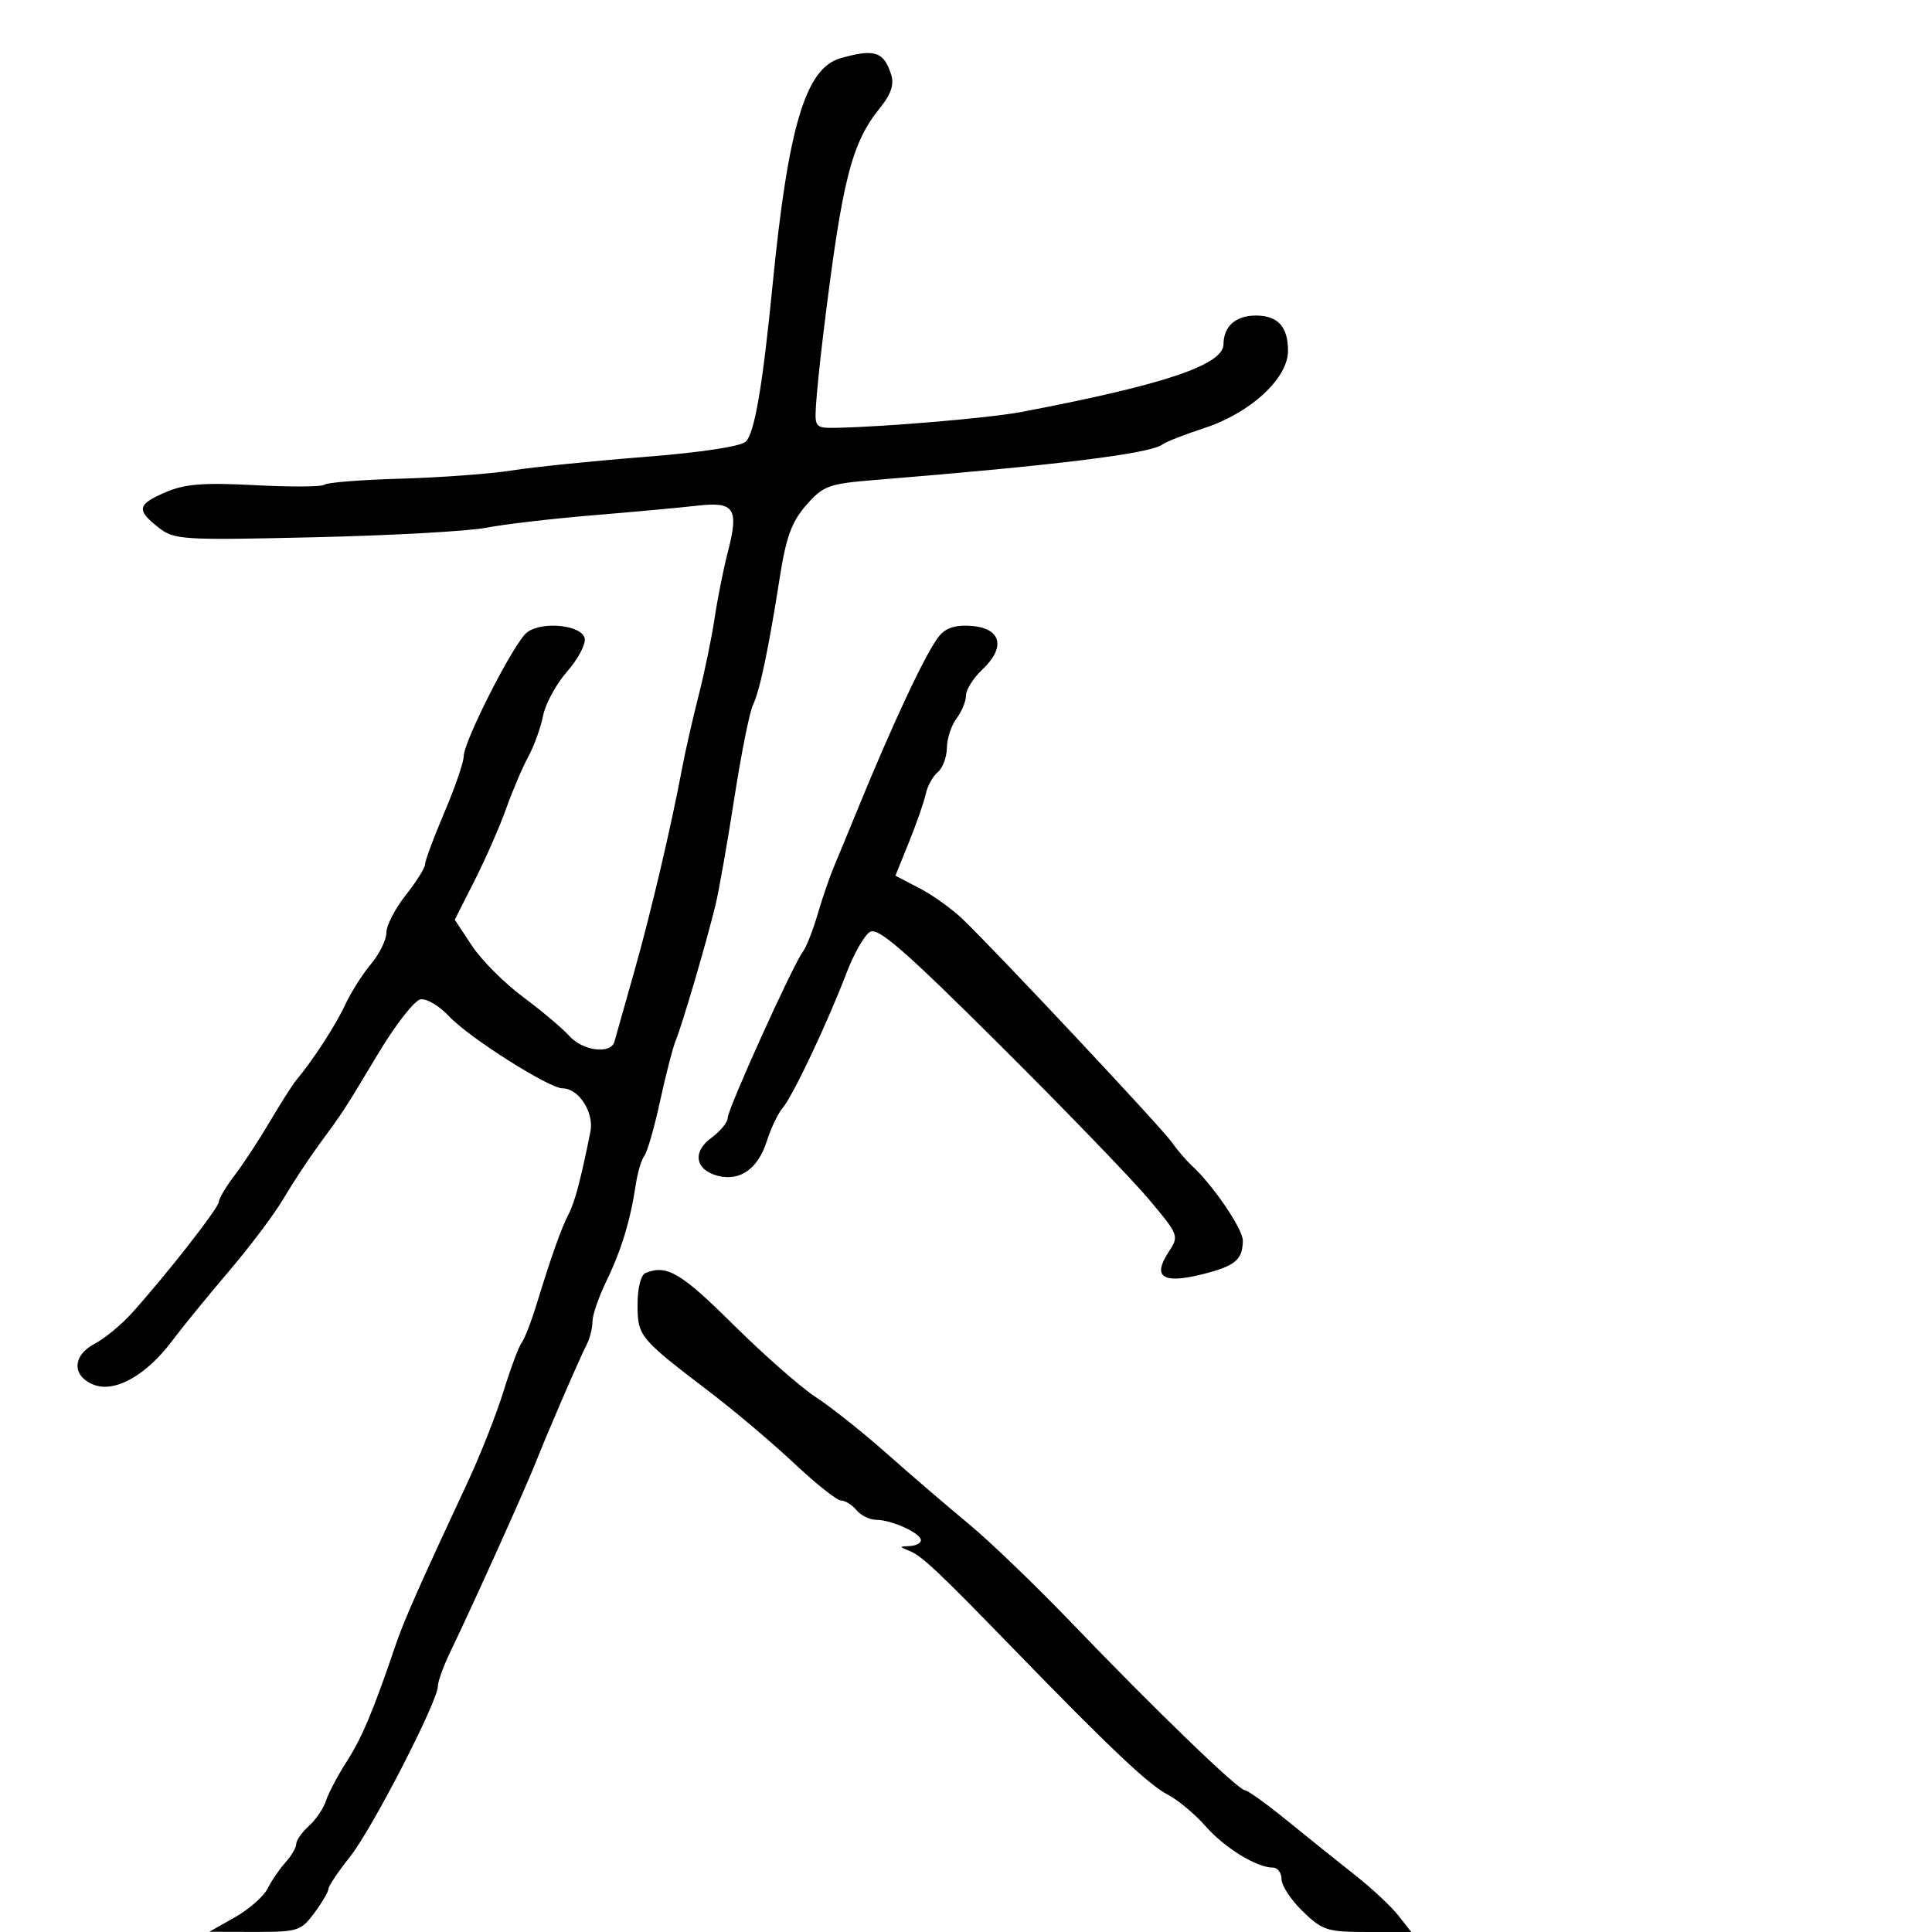 <svg xmlns="http://www.w3.org/2000/svg" width="300" height="300" viewBox="0 0 300 300" version="1.1">
	<path d="M 130.446 9.068 C 125.097 10.623, 122.386 19.691, 119.986 44.065 C 118.423 59.939, 117.174 67.258, 115.803 68.573 C 115.015 69.329, 108.770 70.272, 100 70.959 C 92.025 71.584, 82.800 72.525, 79.500 73.050 C 76.200 73.575, 68.442 74.150, 62.259 74.327 C 56.076 74.504, 50.742 74.925, 50.404 75.262 C 50.067 75.600, 45.225 75.635, 39.645 75.340 C 31.633 74.916, 28.712 75.142, 25.750 76.415 C 21.315 78.321, 21.133 79.173, 24.586 81.889 C 27.054 83.830, 28.162 83.900, 48.836 83.425 C 60.751 83.151, 72.750 82.486, 75.500 81.948 C 78.250 81.409, 85.675 80.541, 92 80.018 C 98.325 79.495, 105.650 78.822, 108.277 78.522 C 114.070 77.860, 114.771 78.935, 113.005 85.768 C 112.333 88.371, 111.414 92.975, 110.963 96 C 110.511 99.025, 109.395 104.425, 108.482 108 C 107.569 111.575, 106.441 116.525, 105.975 119 C 104.194 128.467, 101.042 141.869, 98.449 151 C 96.965 156.225, 95.596 161.063, 95.407 161.750 C 94.857 163.747, 90.484 163.195, 88.405 160.867 C 87.357 159.693, 84.132 156.975, 81.237 154.825 C 78.342 152.676, 74.768 149.096, 73.295 146.869 L 70.615 142.820 73.729 136.660 C 75.442 133.272, 77.642 128.250, 78.618 125.500 C 79.595 122.750, 81.130 119.150, 82.030 117.500 C 82.929 115.850, 83.965 112.985, 84.331 111.134 C 84.697 109.283, 86.372 106.202, 88.053 104.287 C 89.734 102.372, 90.968 100.062, 90.796 99.153 C 90.399 97.052, 84.169 96.395, 81.823 98.205 C 79.831 99.743, 72 115.094, 72 117.462 C 72 118.368, 70.650 122.282, 69 126.160 C 67.350 130.037, 66 133.660, 66 134.211 C 66 134.762, 64.650 136.917, 63 139 C 61.350 141.083, 60 143.701, 60 144.817 C 60 145.933, 58.926 148.122, 57.614 149.682 C 56.302 151.241, 54.499 154.088, 53.606 156.008 C 52.125 159.196, 48.567 164.682, 46.014 167.711 C 45.453 168.377, 43.619 171.254, 41.938 174.105 C 40.257 176.956, 37.784 180.728, 36.441 182.488 C 35.098 184.249, 33.997 186.096, 33.994 186.594 C 33.989 187.520, 25.892 197.887, 20.500 203.871 C 18.850 205.703, 16.263 207.842, 14.750 208.626 C 11.195 210.468, 11.123 213.716, 14.606 215.040 C 17.883 216.286, 22.766 213.522, 26.770 208.155 C 28.270 206.145, 32.198 201.330, 35.499 197.456 C 38.799 193.583, 42.625 188.497, 44 186.155 C 45.375 183.813, 47.850 180.053, 49.500 177.799 C 53.468 172.380, 53.267 172.689, 58.781 163.506 C 61.422 159.109, 64.347 155.364, 65.282 155.184 C 66.217 155.004, 68.224 156.191, 69.741 157.821 C 72.777 161.083, 85.256 169, 87.363 169 C 89.861 169, 92.273 172.748, 91.681 175.711 C 90.211 183.063, 89.260 186.667, 88.307 188.500 C 87.148 190.732, 85.616 195.040, 83.329 202.500 C 82.486 205.250, 81.439 207.950, 81.003 208.500 C 80.566 209.050, 79.304 212.425, 78.198 216 C 77.092 219.575, 74.612 225.875, 72.687 230 C 65.169 246.108, 62.719 251.651, 61.413 255.500 C 57.972 265.642, 56.231 269.790, 53.854 273.500 C 52.445 275.700, 50.990 278.453, 50.621 279.618 C 50.251 280.783, 49.060 282.540, 47.974 283.523 C 46.889 284.506, 46 285.767, 46 286.326 C 46 286.885, 45.252 288.169, 44.339 289.178 C 43.425 290.188, 42.179 292.014, 41.570 293.236 C 40.961 294.458, 38.671 296.472, 36.481 297.712 L 32.500 299.967 39.562 299.984 C 46.236 299.999, 46.744 299.837, 48.812 297.040 C 50.015 295.413, 51.004 293.725, 51.010 293.290 C 51.015 292.856, 52.525 290.606, 54.366 288.291 C 57.805 283.966, 68.002 264.157, 67.997 261.812 C 67.996 261.090, 68.863 258.700, 69.925 256.500 C 73.415 249.270, 81.604 231.105, 83.224 227 C 85.135 222.159, 89.934 211.062, 91.111 208.764 C 91.600 207.809, 92 206.206, 92 205.201 C 92 204.197, 92.969 201.379, 94.154 198.938 C 96.473 194.158, 97.877 189.556, 98.712 184 C 99.001 182.075, 99.605 180.038, 100.056 179.473 C 100.506 178.908, 101.605 175.083, 102.497 170.973 C 103.389 166.863, 104.493 162.600, 104.951 161.500 C 105.942 159.117, 109.747 146.142, 111.109 140.500 C 111.640 138.300, 112.948 130.875, 114.015 124 C 115.082 117.125, 116.383 110.600, 116.906 109.500 C 117.993 107.212, 119.309 100.959, 121.095 89.593 C 122.070 83.382, 122.951 80.987, 125.200 78.426 C 127.836 75.423, 128.674 75.115, 135.781 74.539 C 163.977 72.254, 178.600 70.449, 180.500 69.018 C 181.050 68.604, 183.975 67.458, 187 66.473 C 194.149 64.144, 200 58.753, 200 54.494 C 200 50.717, 198.437 49, 195 49 C 191.878 49, 190.005 50.662, 189.985 53.450 C 189.962 56.673, 180.719 59.766, 158.500 63.988 C 153.769 64.887, 137.618 66.269, 130 66.427 C 126.616 66.498, 126.507 66.384, 126.701 63 C 126.811 61.075, 127.343 55.900, 127.883 51.500 C 130.798 27.746, 132.201 22.222, 136.737 16.636 C 138.336 14.667, 138.854 13.105, 138.396 11.636 C 137.261 7.996, 135.781 7.517, 130.446 9.068 M 145.888 98.701 C 143.904 101.064, 138.743 112.028, 133.038 126 C 131.803 129.025, 130.222 132.850, 129.525 134.500 C 128.829 136.150, 127.670 139.525, 126.949 142 C 126.229 144.475, 125.203 147.078, 124.669 147.785 C 123.110 149.846, 113 172.192, 113 173.574 C 113 174.267, 111.851 175.670, 110.446 176.694 C 107.446 178.879, 107.959 181.701, 111.517 182.594 C 114.923 183.448, 117.688 181.489, 119.046 177.258 C 119.710 175.191, 120.840 172.824, 121.557 171.998 C 123.099 170.222, 128.527 158.743, 131.441 151.096 C 132.573 148.124, 134.206 145.253, 135.068 144.716 C 136.323 143.935, 140.322 147.407, 155.111 162.120 C 165.273 172.229, 175.734 183.058, 178.359 186.185 C 183.097 191.828, 183.119 191.889, 181.417 194.486 C 178.919 198.299, 180.571 199.384, 186.602 197.890 C 191.788 196.604, 192.960 195.641, 192.985 192.644 C 193 190.845, 188.379 184.049, 185.067 181 C 184.172 180.175, 182.769 178.536, 181.950 177.357 C 180.430 175.169, 154.935 147.971, 149.500 142.740 C 147.850 141.152, 144.821 138.981, 142.769 137.916 L 139.038 135.979 141.157 130.739 C 142.322 127.858, 143.489 124.501, 143.749 123.281 C 144.009 122.060, 144.847 120.542, 145.611 119.908 C 146.375 119.274, 147.014 117.573, 147.032 116.128 C 147.049 114.682, 147.724 112.626, 148.532 111.559 C 149.339 110.491, 150 108.882, 150 107.983 C 150 107.084, 151.144 105.274, 152.542 103.961 C 156.181 100.542, 155.484 97.583, 150.949 97.201 C 148.486 96.994, 146.935 97.454, 145.888 98.701 M 100.250 197.662 C 99.517 197.958, 99 199.978, 99 202.544 C 99 207.485, 99.262 207.803, 110.127 216.084 C 114.036 219.063, 119.983 224.088, 123.343 227.250 C 126.703 230.412, 129.971 233, 130.604 233 C 131.237 233, 132.315 233.675, 133 234.500 C 133.685 235.325, 135.069 236, 136.075 236 C 138.447 236, 143 238.078, 143 239.161 C 143 239.622, 142.213 240.032, 141.250 240.070 C 139.609 240.136, 139.607 240.183, 141.222 240.824 C 143.128 241.580, 145.702 244.004, 157.500 256.158 C 172.281 271.385, 178.367 277.138, 181.289 278.650 C 182.887 279.476, 185.532 281.675, 187.167 283.538 C 190.145 286.929, 195.128 290, 197.654 290 C 198.394 290, 199 290.812, 199 291.804 C 199 292.796, 200.484 295.046, 202.298 296.804 C 205.347 299.760, 206.105 300, 212.370 300 L 219.145 300 217.123 297.429 C 216.010 296.015, 212.999 293.202, 210.431 291.179 C 207.862 289.155, 203.135 285.363, 199.924 282.750 C 196.714 280.137, 193.730 277.992, 193.294 277.983 C 192.269 277.960, 179.238 265.371, 166.400 252 C 160.855 246.225, 153.659 239.304, 150.409 236.621 C 147.159 233.937, 141.452 229.037, 137.727 225.732 C 134.002 222.427, 129.052 218.490, 126.727 216.984 C 124.402 215.478, 118.586 210.366, 113.803 205.623 C 105.731 197.620, 103.541 196.334, 100.250 197.662" stroke="none" fill="black" fill-rule="evenodd"/>
</svg>